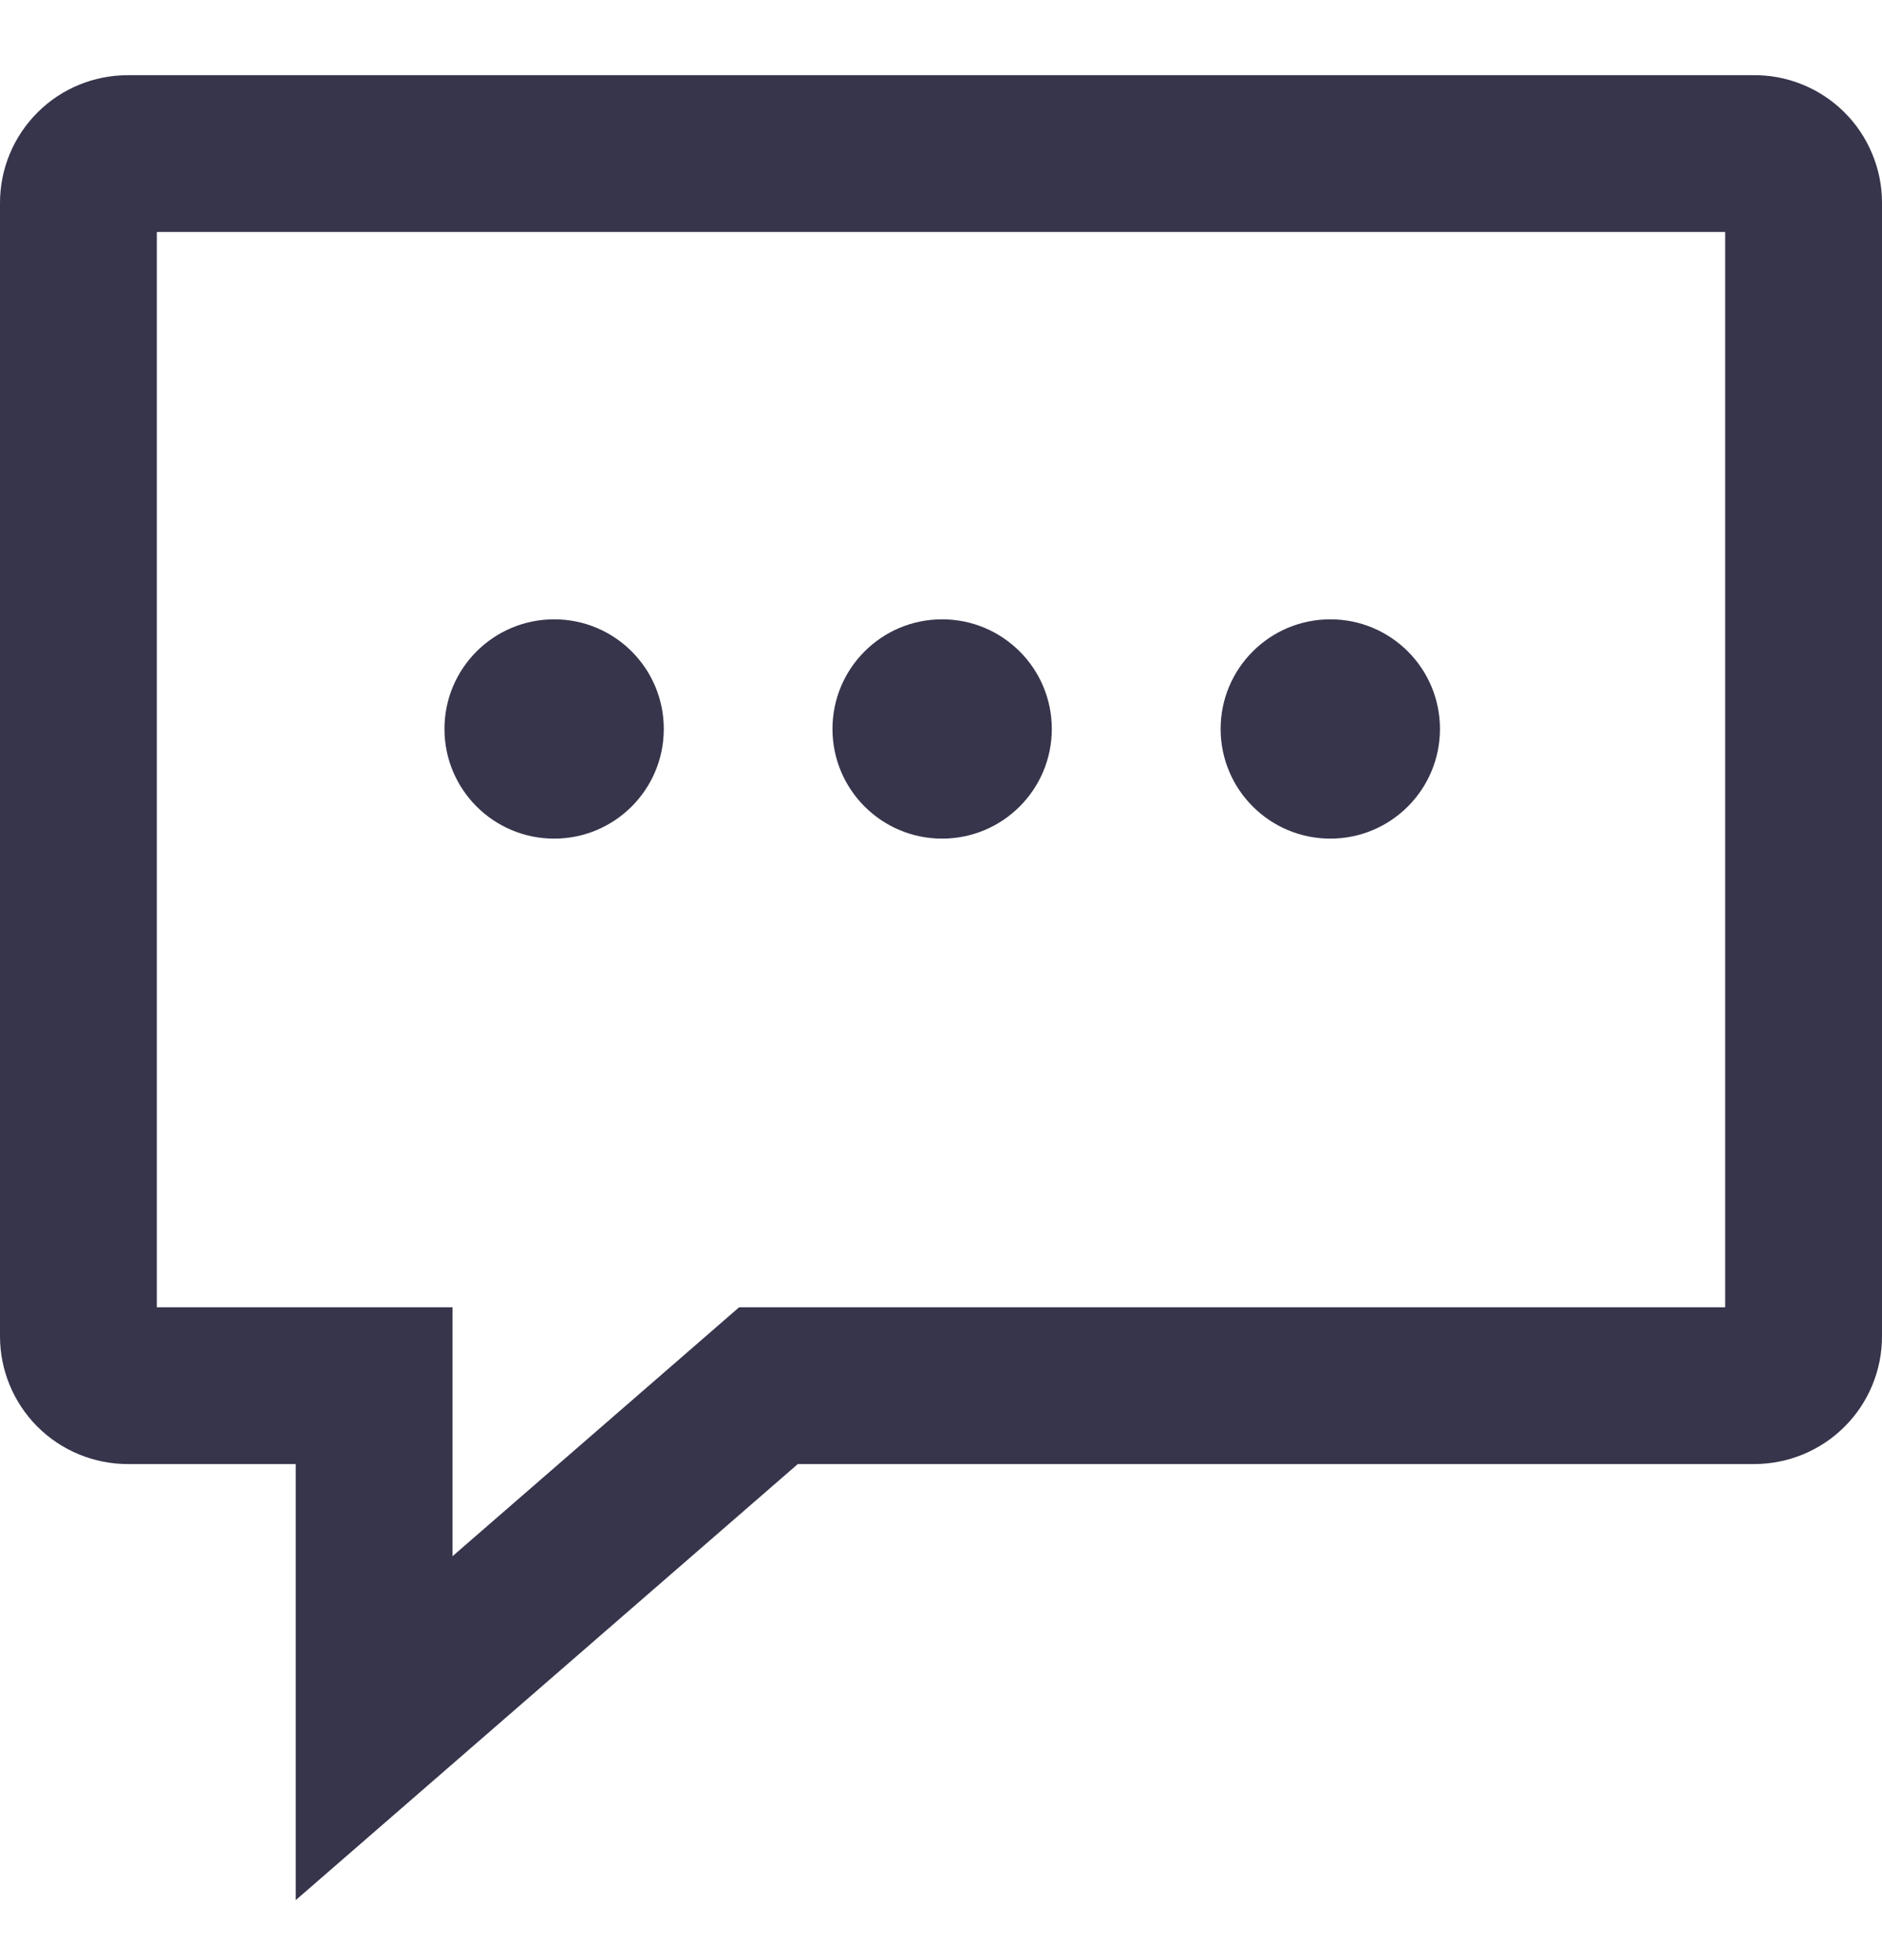 <svg width="24" height="25" viewBox="0 0 24 25" fill="none" xmlns="http://www.w3.org/2000/svg">
<path fill-rule="evenodd" clip-rule="evenodd" d="M22 2.587C22 2.587 22 2.587 22 2.587V2.587ZM22 2.959V16.673H9.426L5.771 19.848V16.673H2V2.959H22ZM22.346 0.959C22.558 0.955 22.769 0.993 22.967 1.071C23.169 1.15 23.353 1.269 23.509 1.421C23.665 1.573 23.788 1.755 23.872 1.955C23.957 2.155 24 2.37 24 2.587C24 2.587 24 2.587 24 2.587V17.044C24 17.476 23.829 17.89 23.523 18.196C23.218 18.501 22.803 18.673 22.371 18.673H10.174L3.771 24.235V18.673H1.629C1.197 18.673 0.782 18.501 0.477 18.196C0.172 17.89 0 17.476 0 17.044V2.587C0 2.155 0.172 1.741 0.477 1.436C0.782 1.13 1.197 0.959 1.629 0.959H22.346Z" fill="#36354C"/>
<path d="M7.067 10.696C7.839 10.696 8.465 10.07 8.465 9.297C8.465 8.525 7.839 7.899 7.067 7.899C6.294 7.899 5.668 8.525 5.668 9.297C5.668 10.07 6.294 10.696 7.067 10.696Z" fill="#36354C"/>
<path d="M12.014 10.696C12.787 10.696 13.413 10.07 13.413 9.297C13.413 8.525 12.787 7.899 12.014 7.899C11.242 7.899 10.616 8.525 10.616 9.297C10.616 10.07 11.242 10.696 12.014 10.696Z" fill="#36354C"/>
<path d="M16.965 10.696C17.737 10.696 18.363 10.07 18.363 9.297C18.363 8.525 17.737 7.899 16.965 7.899C16.193 7.899 15.566 8.525 15.566 9.297C15.566 10.07 16.193 10.696 16.965 10.696Z" fill="#36354C"/>
</svg>
